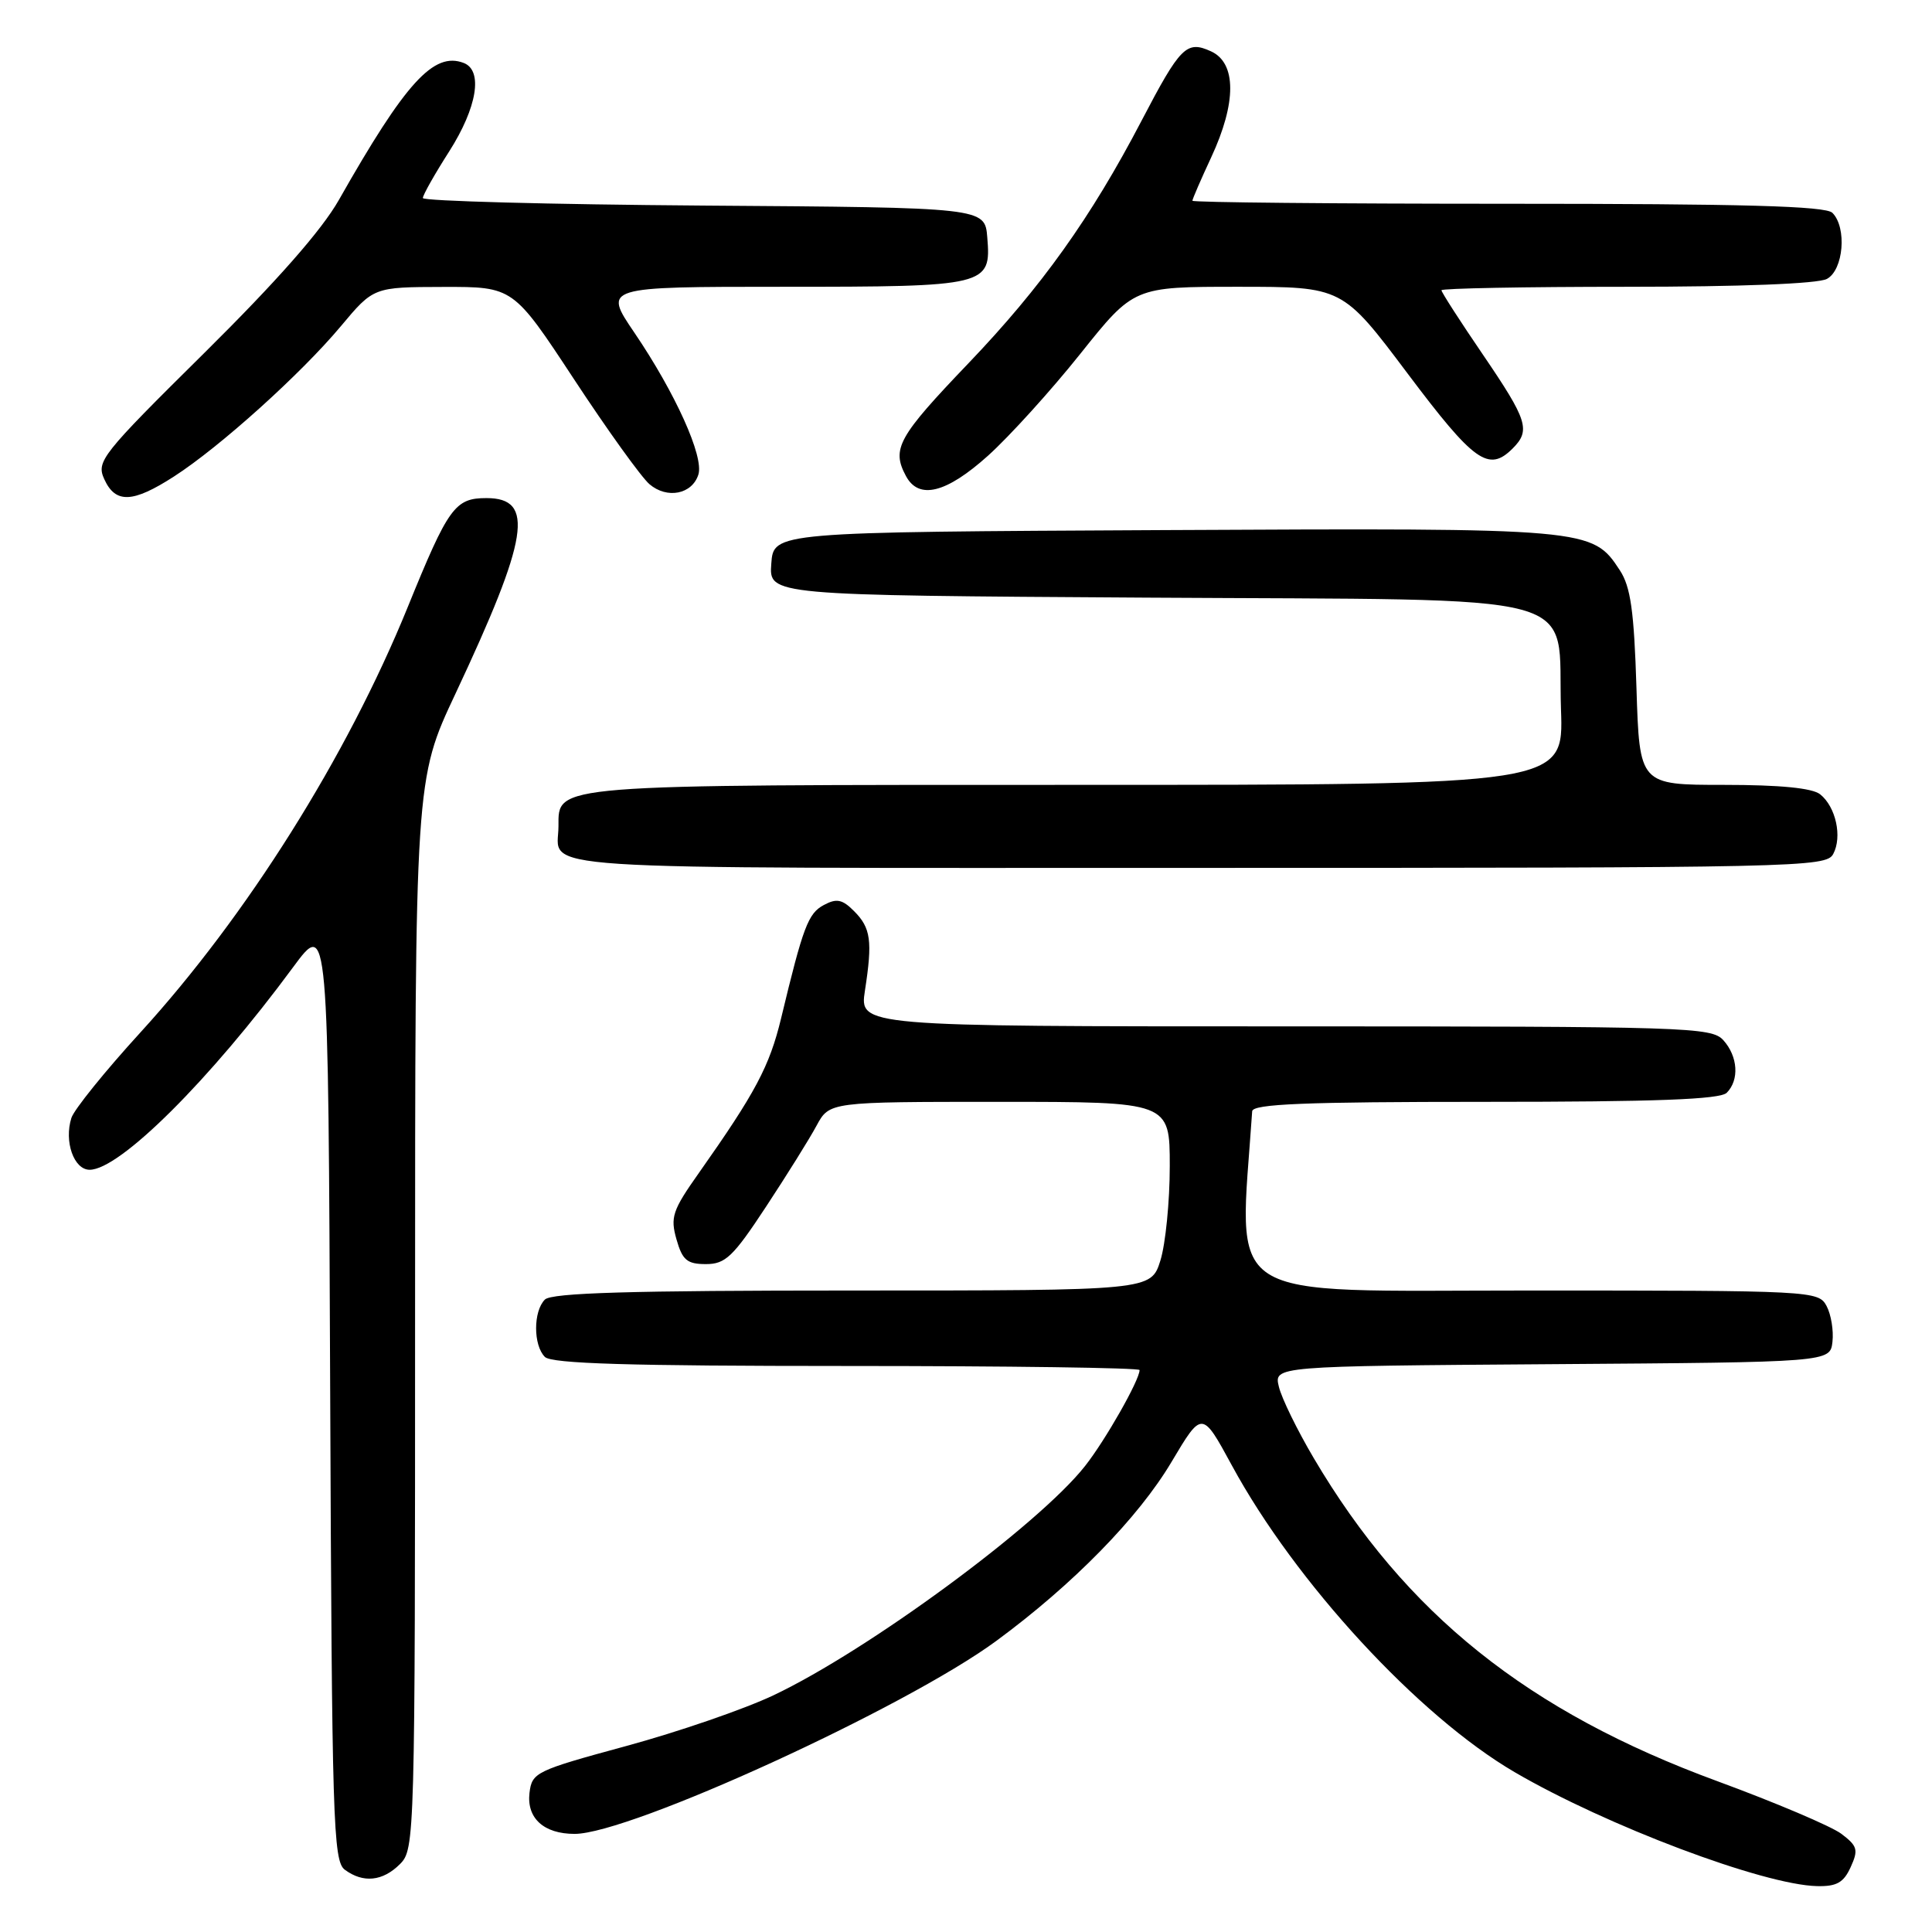 <?xml version="1.0" encoding="UTF-8" standalone="no"?>
<!DOCTYPE svg PUBLIC "-//W3C//DTD SVG 1.1//EN" "http://www.w3.org/Graphics/SVG/1.1/DTD/svg11.dtd" >
<svg xmlns="http://www.w3.org/2000/svg" xmlns:xlink="http://www.w3.org/1999/xlink" version="1.1" viewBox="0 0 256 256">
 <g >
 <path fill="currentColor"
d=" M 245.22 247.41 C 246.27 245.11 246.13 244.61 243.99 242.99 C 242.66 241.99 235.26 238.85 227.54 236.01 C 202.43 226.79 186.25 213.84 174.08 193.21 C 171.90 189.52 169.82 185.27 169.46 183.76 C 168.79 181.02 168.79 181.02 205.64 180.76 C 242.50 180.50 242.50 180.50 242.81 177.80 C 242.98 176.31 242.63 174.18 242.03 173.05 C 240.95 171.04 240.21 171.00 202.71 171.00 C 161.09 171.00 164.19 173.00 165.92 147.25 C 165.98 146.28 172.87 146.00 196.80 146.00 C 219.42 146.00 227.92 145.68 228.80 144.80 C 230.49 143.11 230.29 139.98 228.35 137.83 C 226.78 136.10 223.66 136.00 170.28 136.00 C 113.88 136.00 113.88 136.00 114.61 131.25 C 115.63 124.67 115.39 122.95 113.17 120.73 C 111.61 119.16 110.85 119.01 109.16 119.92 C 107.08 121.03 106.42 122.78 103.50 134.93 C 101.96 141.30 100.11 144.78 92.60 155.43 C 89.10 160.38 88.80 161.29 89.64 164.23 C 90.42 166.98 91.05 167.50 93.54 167.50 C 96.12 167.50 97.14 166.53 101.50 159.90 C 104.25 155.72 107.27 150.89 108.20 149.15 C 109.91 146.00 109.91 146.00 132.45 146.00 C 155.00 146.00 155.00 146.00 155.00 154.52 C 155.00 159.20 154.44 164.82 153.76 167.02 C 152.51 171.00 152.51 171.00 112.96 171.00 C 83.52 171.00 73.09 171.31 72.20 172.20 C 70.65 173.75 70.65 178.25 72.20 179.80 C 73.09 180.69 83.36 181.00 112.20 181.00 C 133.54 181.00 151.00 181.24 151.00 181.54 C 151.00 182.86 146.47 190.84 143.77 194.26 C 137.63 202.06 115.05 218.68 102.50 224.63 C 98.65 226.46 89.88 229.48 83.00 231.35 C 70.98 234.62 70.49 234.85 70.16 237.57 C 69.77 240.92 72.06 243.00 76.14 243.00 C 83.45 243.00 119.94 226.30 132.00 217.44 C 142.17 209.96 150.84 201.11 155.24 193.70 C 159.28 186.91 159.28 186.91 163.22 194.16 C 171.63 209.67 187.97 227.39 200.70 234.82 C 212.84 241.91 233.65 249.76 240.77 249.92 C 243.36 249.98 244.29 249.46 245.22 247.41 Z  M 53.00 247.00 C 54.96 245.04 55.00 243.67 55.00 174.15 C 55.00 103.29 55.00 103.29 60.36 91.90 C 70.07 71.22 70.90 66.00 64.46 66.00 C 60.28 66.00 59.41 67.20 54.02 80.46 C 45.95 100.29 32.70 121.36 18.60 136.81 C 13.92 141.93 9.81 147.03 9.46 148.13 C 8.47 151.26 9.79 155.00 11.88 155.00 C 15.87 155.00 27.82 143.11 38.83 128.17 C 43.50 121.84 43.50 121.84 43.75 184.17 C 43.98 241.36 44.14 246.60 45.69 247.75 C 48.13 249.55 50.71 249.29 53.00 247.00 Z  M 242.91 113.16 C 244.13 110.88 243.26 106.91 241.18 105.25 C 240.14 104.42 235.88 104.00 228.43 104.00 C 217.24 104.00 217.24 104.00 216.84 91.16 C 216.52 80.96 216.07 77.75 214.64 75.57 C 210.98 69.98 210.68 69.96 154.26 70.24 C 102.50 70.50 102.50 70.50 102.20 74.69 C 101.89 78.88 101.89 78.88 151.92 79.19 C 211.64 79.56 206.30 78.12 206.84 94.03 C 207.19 104.00 207.19 104.00 142.82 104.00 C 72.80 104.00 74.00 103.90 74.00 109.47 C 74.00 115.43 67.46 115.00 158.57 115.00 C 238.46 115.00 241.97 114.92 242.91 113.16 Z  M 23.05 63.14 C 29.10 59.25 39.88 49.54 45.16 43.23 C 49.50 38.04 49.50 38.04 58.75 38.02 C 68.00 38.00 68.00 38.00 76.06 50.25 C 80.49 56.99 84.99 63.25 86.06 64.16 C 88.39 66.15 91.71 65.50 92.54 62.88 C 93.29 60.51 89.50 52.10 84.06 44.08 C 79.93 38.00 79.93 38.00 103.77 38.00 C 130.86 38.00 131.35 37.88 130.82 31.46 C 130.50 27.50 130.50 27.50 93.25 27.24 C 72.76 27.09 56.01 26.64 56.03 26.24 C 56.04 25.83 57.61 23.05 59.53 20.05 C 63.23 14.23 64.03 9.33 61.44 8.34 C 57.47 6.82 53.74 10.91 44.90 26.50 C 42.64 30.49 36.67 37.27 27.09 46.75 C 13.40 60.29 12.74 61.13 13.82 63.50 C 15.30 66.75 17.59 66.66 23.05 63.14 Z  M 130.92 60.38 C 133.74 57.84 139.25 51.77 143.15 46.88 C 150.24 38.00 150.24 38.00 164.06 38.00 C 177.88 38.00 177.88 38.00 186.52 49.50 C 195.34 61.24 197.25 62.60 200.43 59.43 C 202.84 57.02 202.42 55.70 196.50 47.00 C 193.47 42.56 191.00 38.72 191.00 38.46 C 191.00 38.21 202.05 38.00 215.57 38.00 C 230.59 38.00 240.88 37.60 242.07 36.96 C 244.28 35.78 244.75 30.15 242.80 28.20 C 241.90 27.30 230.98 27.00 199.80 27.00 C 176.81 27.00 158.00 26.82 158.00 26.60 C 158.00 26.38 159.12 23.79 160.49 20.85 C 163.86 13.61 163.85 8.34 160.46 6.80 C 157.23 5.33 156.41 6.14 151.26 16.00 C 144.55 28.85 138.00 38.02 128.33 48.13 C 118.98 57.90 118.11 59.47 120.04 63.07 C 121.74 66.26 125.38 65.36 130.92 60.38 Z "/>
</g>
</svg>